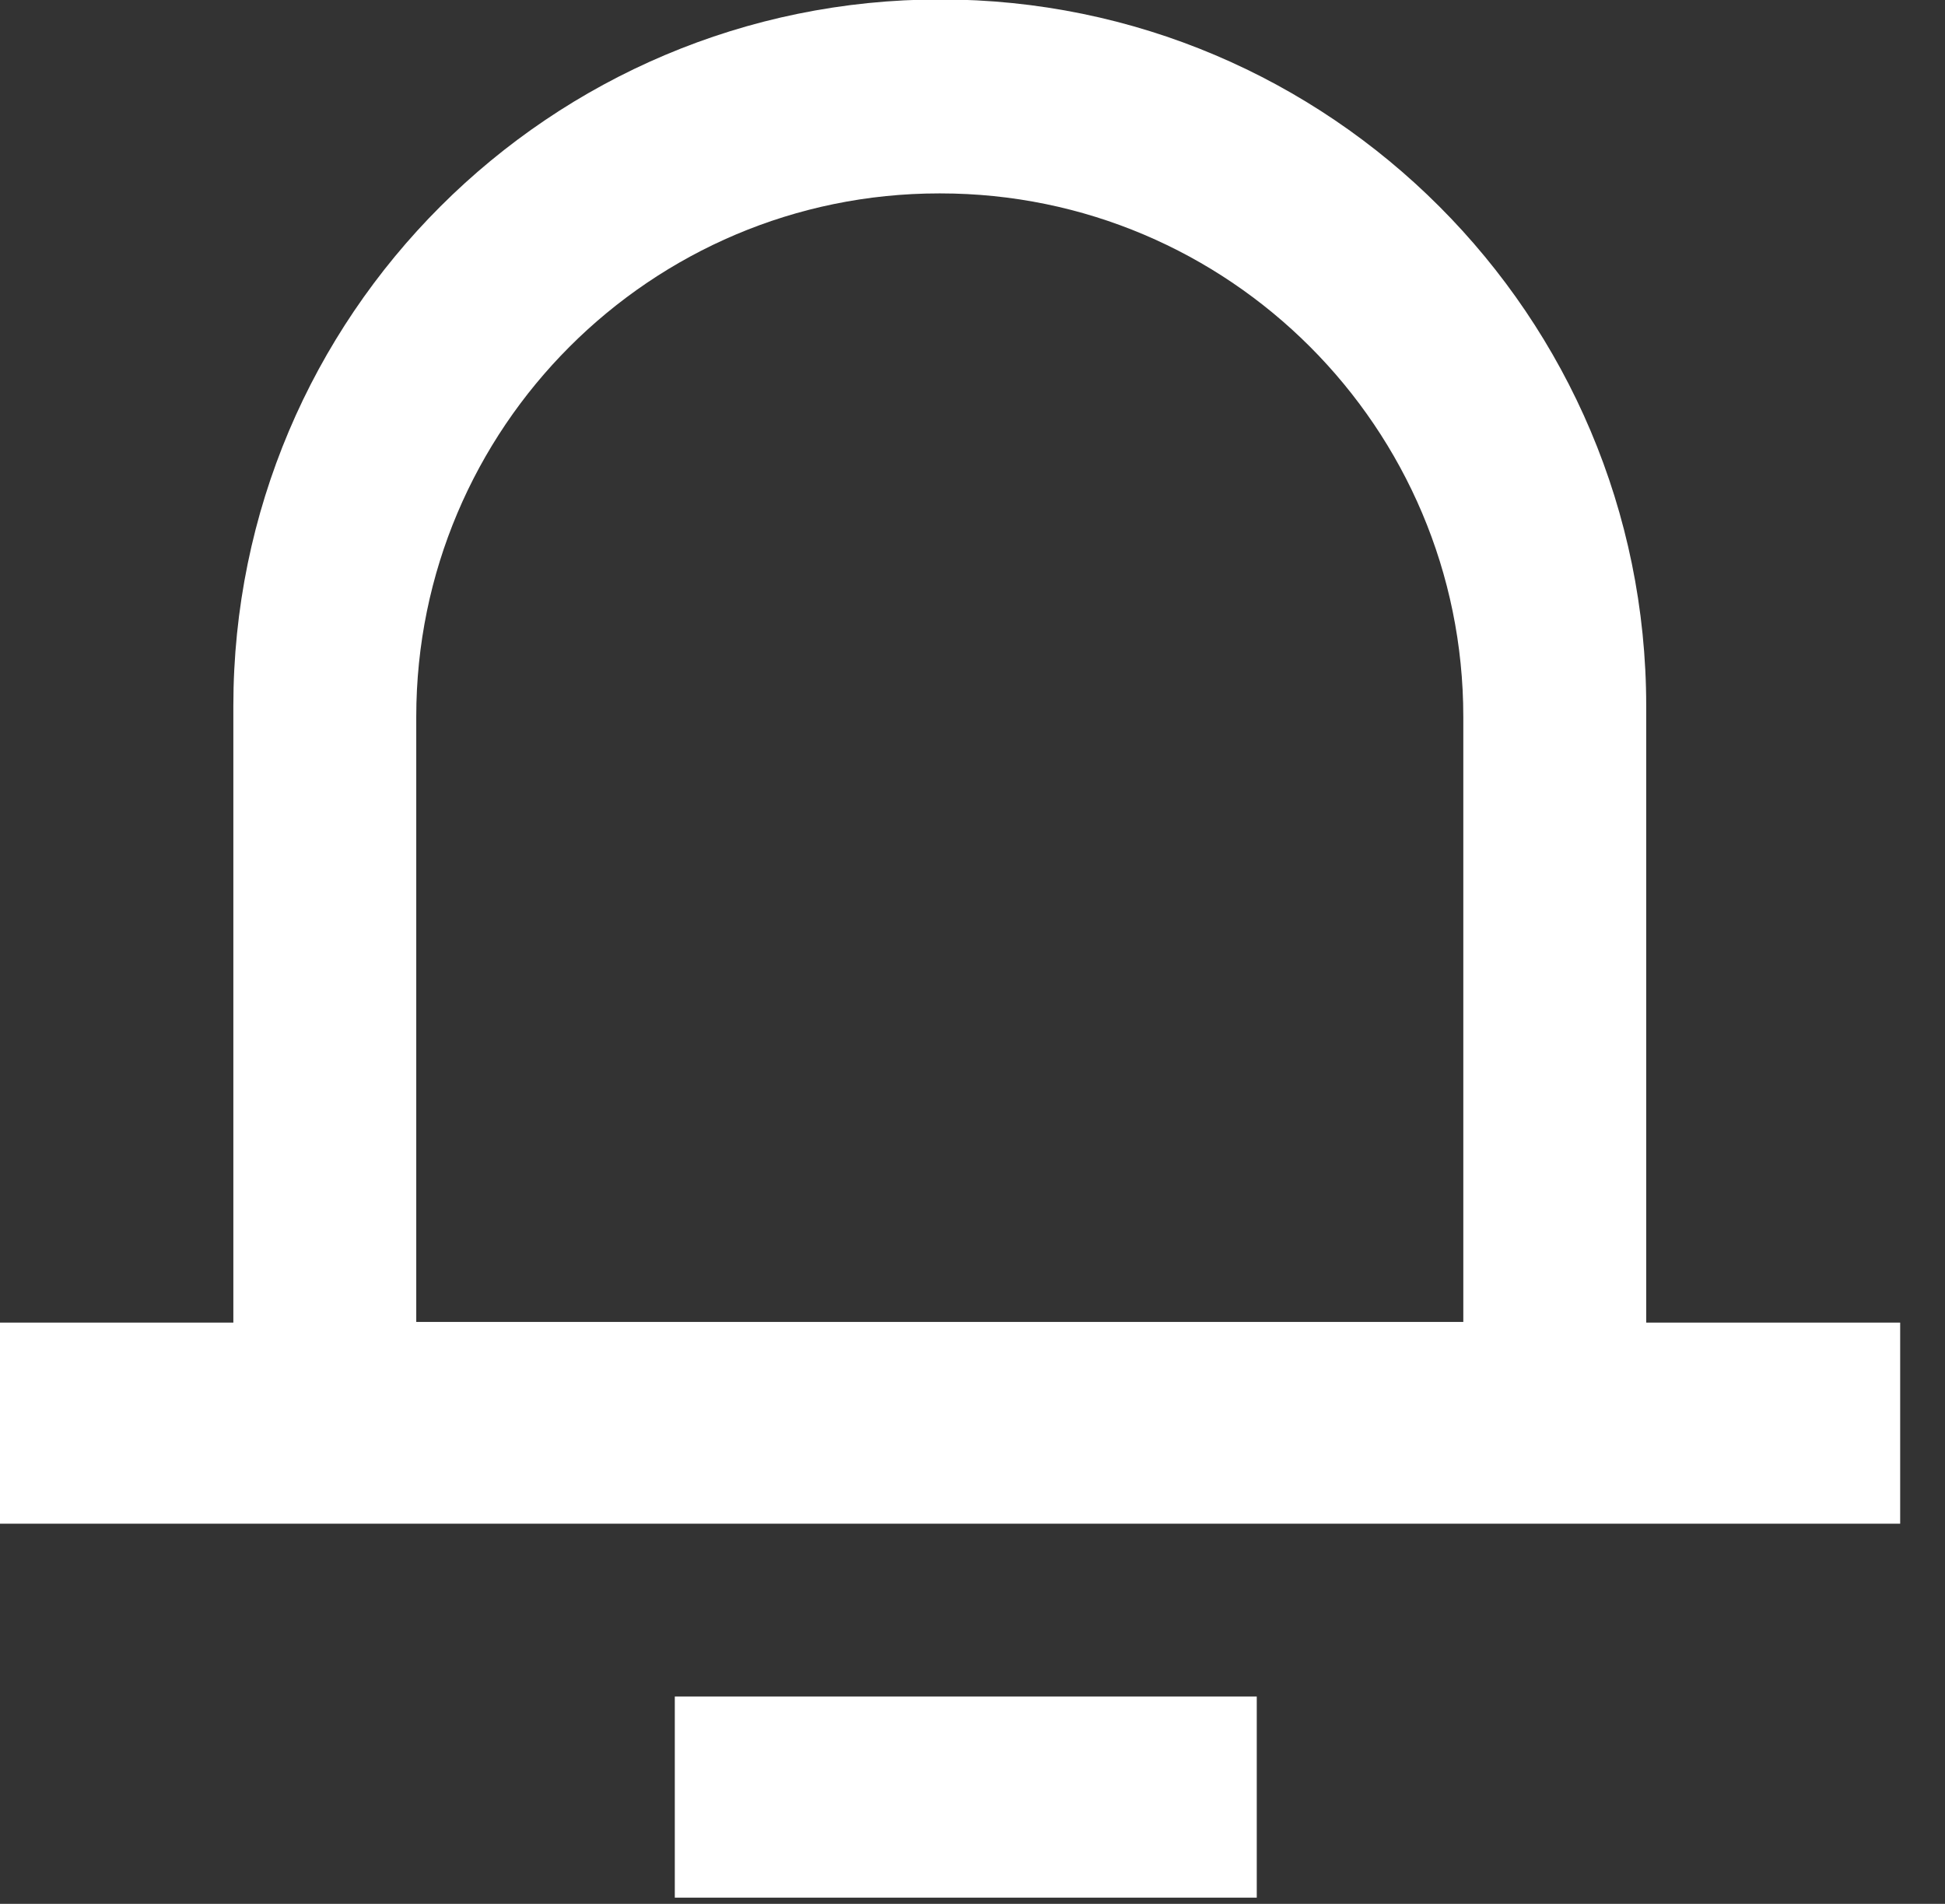 <?xml version="1.0" encoding="UTF-8" standalone="no"?>
<!DOCTYPE svg PUBLIC "-//W3C//DTD SVG 1.1//EN" "http://www.w3.org/Graphics/SVG/1.1/DTD/svg11.dtd">
<svg width="100%" height="100%" viewBox="0 0 47 46" version="1.1" xmlns="http://www.w3.org/2000/svg" xmlns:xlink="http://www.w3.org/1999/xlink" xml:space="preserve" xmlns:serif="http://www.serif.com/" style="fill-rule:evenodd;clip-rule:evenodd;stroke-linejoin:round;stroke-miterlimit:2;">
    <rect x="0" y="0" width="47" height="46" fill="#333333" stroke="none"/>
    <g transform="matrix(1,0,0,1,-888.71,-151.828)">
        <g transform="matrix(1,0,0,1,2.616,66.784)">
            <g transform="matrix(1.353,0,0,1,-320.943,0.857)">
                <rect x="891.923" y="116.143" width="34.133" height="4.859" style="fill:white;"/>
            </g>
            <g transform="matrix(0.412,0,0,1,534.928,9.892)">
                <rect x="891.923" y="116.143" width="34.133" height="4.859" style="fill:white;"/>
            </g>
            <g transform="matrix(28.333,0,0,3.312,-24380,-227.013)">
                <path d="M892.557,94.216C892.889,94.216 893.159,96.524 893.159,99.371L893.159,105.331L891.954,105.331L891.954,99.371C891.954,96.524 892.224,94.216 892.557,94.216ZM892.557,95.631L892.556,95.631C892.31,95.631 892.11,97.341 892.11,99.449L892.11,103.864L893.003,103.864L893.003,99.449C893.003,97.341 892.803,95.631 892.557,95.631Z" style="fill:white;"/>
            </g>
        </g>
    </g>
</svg>
